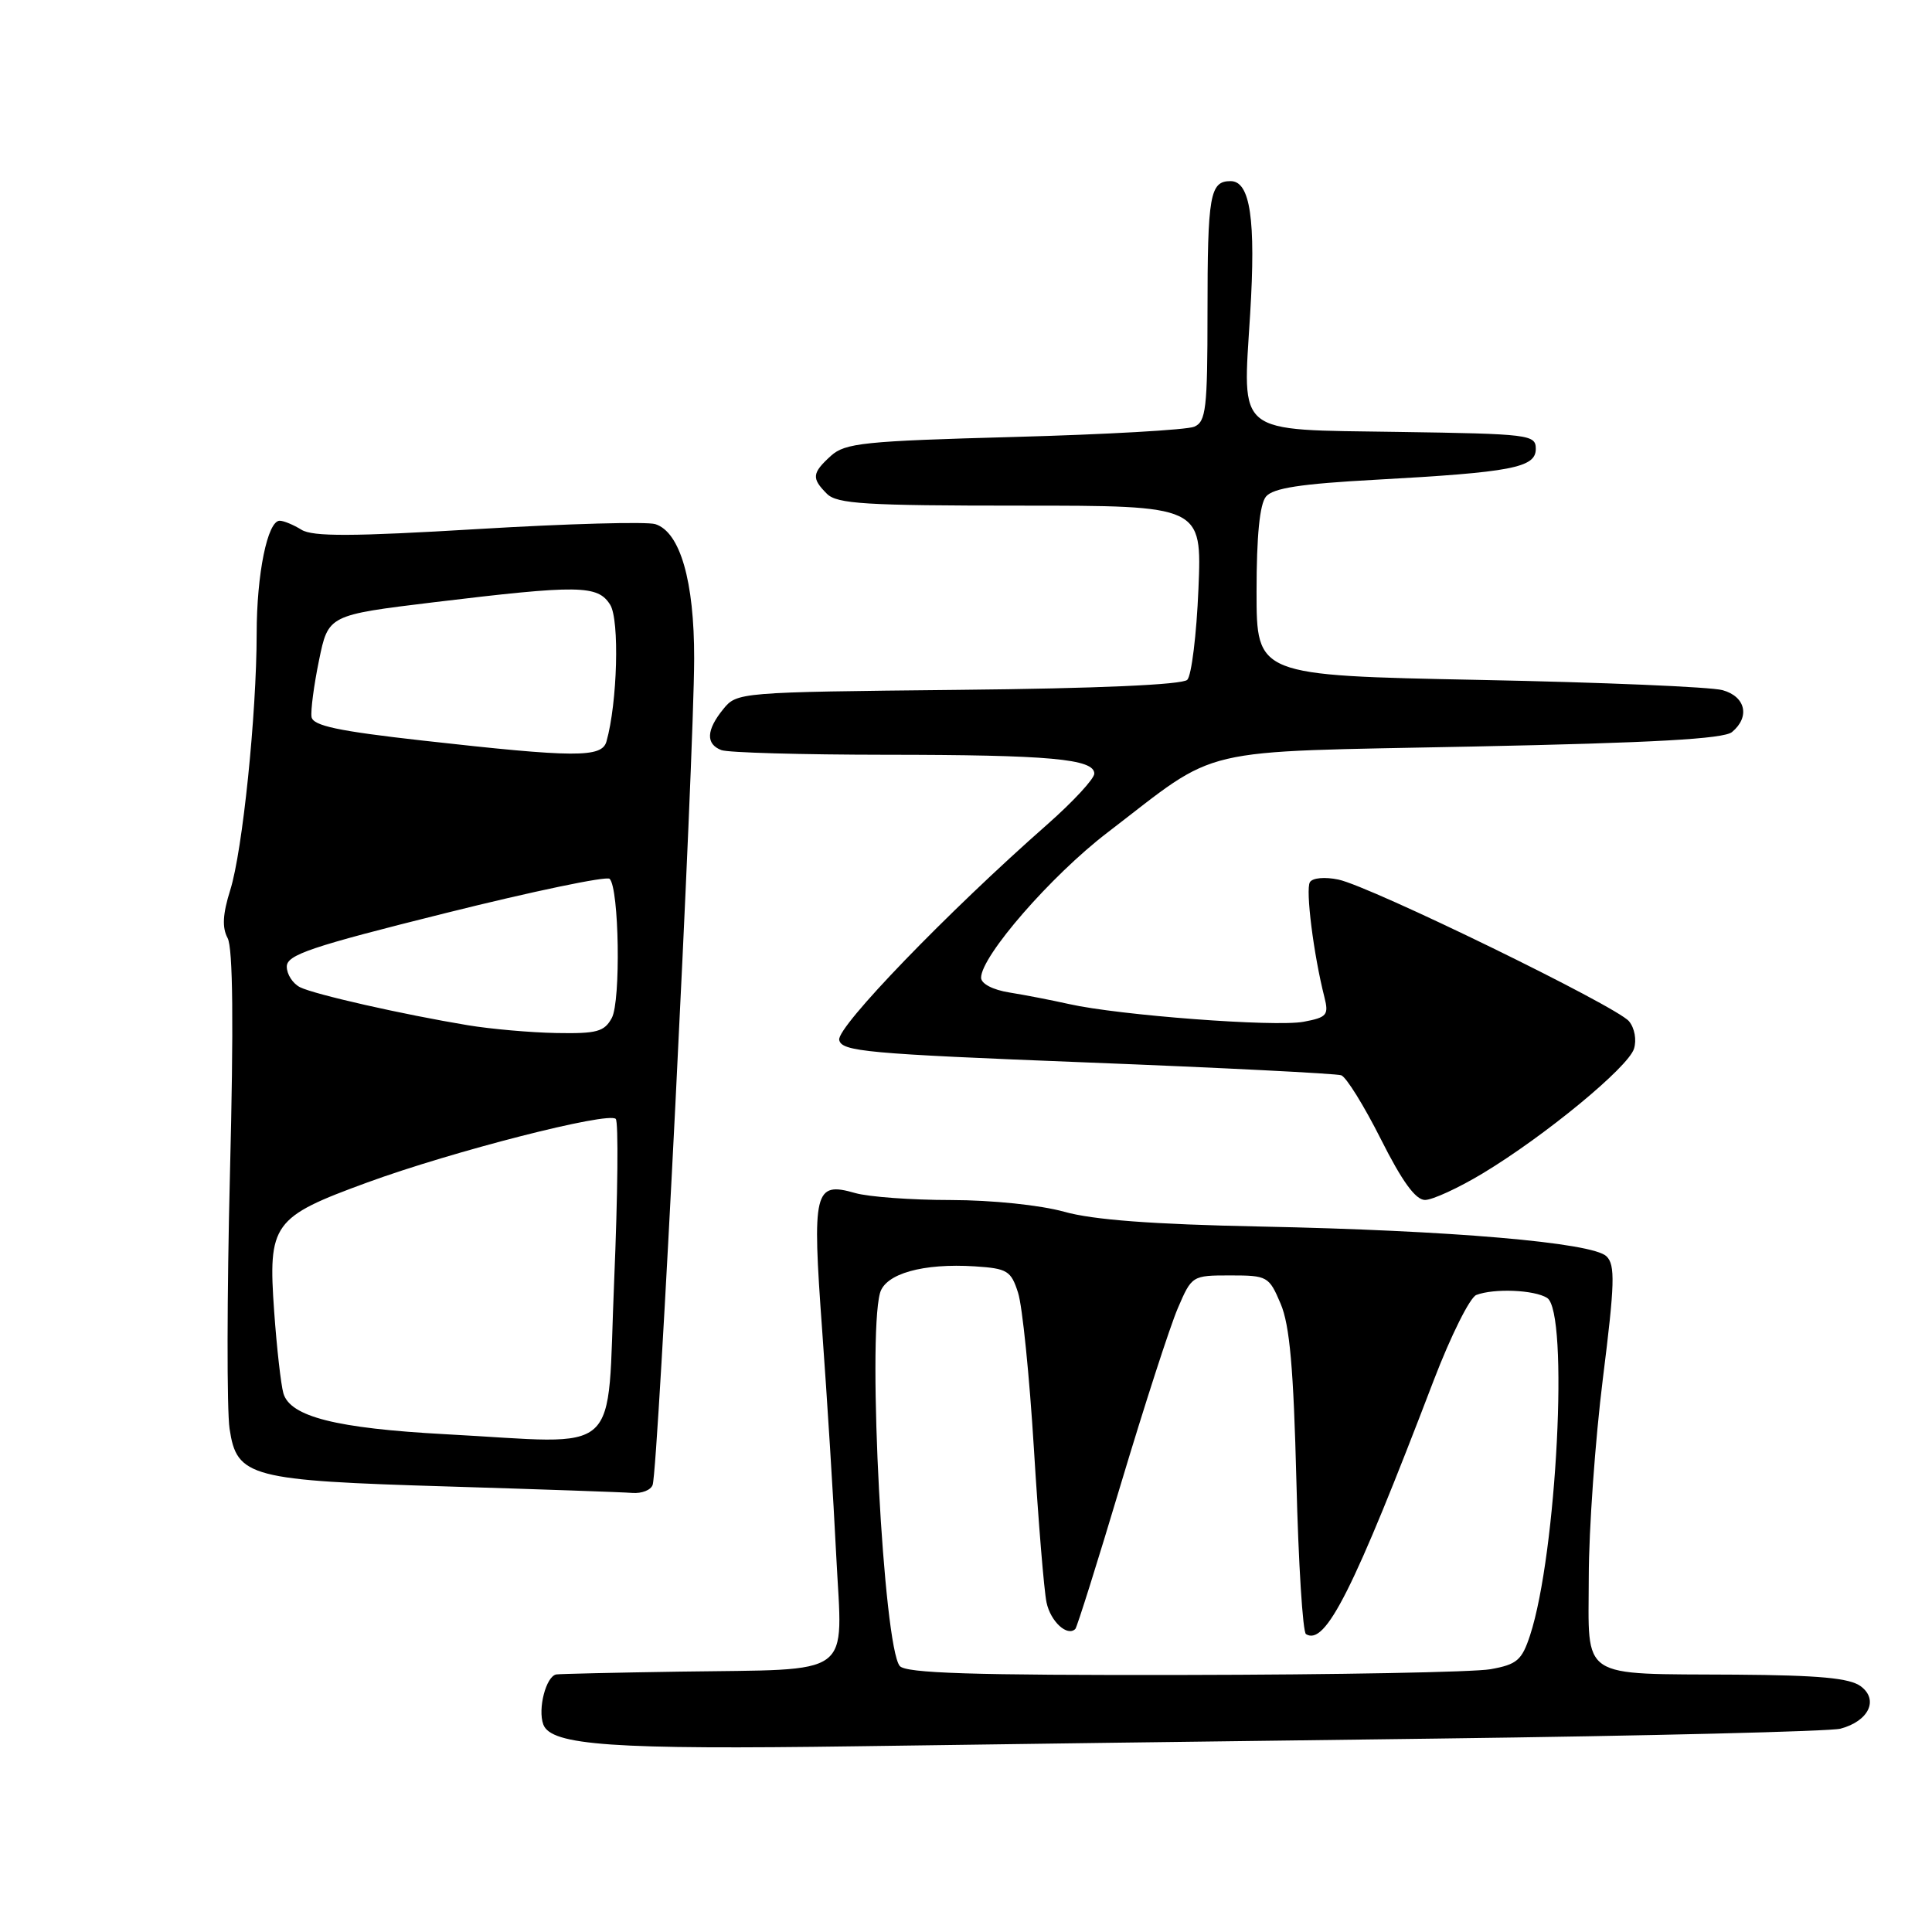 <?xml version="1.0" encoding="UTF-8" standalone="no"?>
<!DOCTYPE svg PUBLIC "-//W3C//DTD SVG 1.1//EN" "http://www.w3.org/Graphics/SVG/1.1/DTD/svg11.dtd" >
<svg xmlns="http://www.w3.org/2000/svg" xmlns:xlink="http://www.w3.org/1999/xlink" version="1.1" viewBox="0 0 256 256">
 <g >
 <path fill="currentColor"
d=" M 190.45 230.37 C 218.47 230.01 242.51 229.42 243.87 229.06 C 247.62 228.06 248.97 225.23 246.56 223.44 C 245.09 222.35 241.05 221.98 230.06 221.90 C 209.01 221.76 210.50 222.74 210.52 208.95 C 210.53 202.65 211.37 190.82 212.39 182.66 C 213.97 170.08 214.04 167.61 212.87 166.47 C 211.01 164.64 192.21 163.03 166.92 162.52 C 152.70 162.23 144.83 161.64 141.00 160.56 C 137.83 159.68 131.47 159.02 125.99 159.01 C 120.76 159.01 115.05 158.59 113.30 158.08 C 107.89 156.53 107.59 157.76 108.94 176.25 C 109.59 185.19 110.44 198.68 110.81 206.23 C 111.63 222.52 113.50 221.14 90.01 221.50 C 81.48 221.63 74.15 221.80 73.72 221.87 C 72.36 222.10 71.23 226.42 71.99 228.50 C 73.01 231.28 81.20 231.85 113.50 231.39 C 127.80 231.18 162.43 230.72 190.45 230.37 Z  M 86.48 196.75 C 87.23 194.53 91.96 100.40 91.98 87.27 C 92.00 77.00 90.12 70.49 86.83 69.45 C 85.74 69.10 75.17 69.39 63.35 70.10 C 46.66 71.10 41.42 71.12 39.94 70.19 C 38.89 69.54 37.59 69.00 37.06 69.00 C 35.45 69.00 34.01 76.05 34.01 83.95 C 34.00 94.66 32.14 112.76 30.51 117.93 C 29.51 121.12 29.41 122.90 30.16 124.30 C 30.87 125.62 30.97 135.77 30.47 155.53 C 30.07 171.63 30.05 186.84 30.42 189.32 C 31.38 195.74 33.07 196.18 59.50 196.97 C 71.60 197.34 82.53 197.72 83.78 197.82 C 85.04 197.92 86.25 197.44 86.48 196.75 Z  M 196.50 155.46 C 204.71 150.51 215.73 141.43 216.51 138.97 C 216.88 137.80 216.60 136.22 215.85 135.32 C 214.20 133.33 181.61 117.44 177.35 116.55 C 175.55 116.17 173.92 116.32 173.57 116.89 C 172.97 117.86 174.06 126.51 175.49 132.12 C 176.09 134.50 175.83 134.81 172.73 135.39 C 168.97 136.10 148.23 134.53 141.64 133.04 C 139.36 132.53 135.81 131.84 133.75 131.51 C 131.55 131.16 130.00 130.35 130.00 129.55 C 130.00 126.70 139.28 116.03 146.73 110.33 C 161.88 98.72 157.75 99.69 195.19 98.92 C 219.06 98.43 228.41 97.91 229.50 97.00 C 231.91 95.00 231.31 92.30 228.25 91.45 C 226.74 91.02 212.22 90.41 196.00 90.09 C 166.50 89.50 166.50 89.50 166.50 78.40 C 166.50 70.98 166.92 66.80 167.75 65.80 C 168.69 64.67 172.34 64.11 182.25 63.57 C 200.33 62.58 203.50 61.97 203.50 59.48 C 203.50 57.59 202.69 57.49 185.22 57.23 C 163.48 56.90 164.66 57.84 165.65 41.63 C 166.42 29.11 165.67 24.00 163.06 24.00 C 160.32 24.00 160.00 25.81 160.00 41.47 C 160.00 54.15 159.80 55.87 158.25 56.54 C 157.29 56.96 146.53 57.57 134.35 57.90 C 114.47 58.44 111.99 58.70 110.10 60.40 C 107.59 62.69 107.51 63.37 109.57 65.43 C 110.91 66.77 114.66 67.00 135.20 67.00 C 159.26 67.00 159.26 67.00 158.80 78.03 C 158.55 84.09 157.88 89.52 157.32 90.08 C 156.67 90.73 145.39 91.23 126.97 91.41 C 97.92 91.71 97.64 91.73 95.83 93.97 C 93.58 96.74 93.50 98.59 95.58 99.39 C 96.45 99.73 106.24 100.00 117.33 100.01 C 139.07 100.02 145.00 100.56 145.00 102.51 C 145.00 103.19 142.19 106.23 138.75 109.26 C 125.56 120.86 110.87 136.08 111.20 137.79 C 111.49 139.33 114.76 139.63 144.01 140.78 C 161.88 141.48 177.05 142.25 177.72 142.48 C 178.39 142.72 180.75 146.53 182.98 150.96 C 185.78 156.53 187.57 159.00 188.82 159.00 C 189.81 159.00 193.27 157.41 196.50 155.46 Z  M 119.22 220.75 C 117.07 218.11 114.92 177.62 116.60 171.35 C 117.30 168.77 122.29 167.36 129.19 167.80 C 133.48 168.08 133.97 168.38 134.90 171.30 C 135.47 173.06 136.41 182.38 137.00 192.00 C 137.59 201.62 138.34 210.77 138.67 212.33 C 139.20 214.86 141.43 216.91 142.49 215.84 C 142.71 215.62 145.44 206.95 148.54 196.58 C 151.65 186.21 155.03 175.76 156.06 173.36 C 157.92 169.03 157.96 169.00 163.02 169.00 C 167.94 169.00 168.15 169.12 169.69 172.75 C 170.90 175.59 171.40 181.32 171.78 196.28 C 172.05 207.15 172.62 216.27 173.05 216.53 C 175.63 218.12 179.32 210.79 190.00 182.84 C 192.25 176.98 194.77 171.92 195.62 171.59 C 197.97 170.69 203.31 170.91 205.00 171.98 C 207.91 173.82 206.28 205.88 202.74 216.69 C 201.65 220.00 201.01 220.55 197.50 221.18 C 195.30 221.57 177.02 221.91 156.87 221.94 C 128.72 221.99 120.01 221.71 119.22 220.75 Z  M 59.00 190.04 C 44.56 189.26 38.45 187.72 37.55 184.62 C 37.22 183.45 36.67 178.58 36.33 173.80 C 35.50 162.12 36.10 161.28 48.68 156.68 C 59.94 152.56 80.60 147.27 81.59 148.26 C 81.96 148.62 81.86 158.28 81.38 169.71 C 80.37 193.55 82.83 191.31 59.00 190.04 Z  M 62.00 135.85 C 53.37 134.42 41.67 131.77 39.75 130.81 C 38.79 130.32 38.00 129.10 38.00 128.08 C 38.00 126.52 41.15 125.45 59.04 120.99 C 70.61 118.10 80.39 116.06 80.78 116.45 C 82.04 117.70 82.27 132.64 81.07 134.88 C 80.08 136.71 79.09 136.98 73.71 136.88 C 70.30 136.82 65.03 136.35 62.00 135.85 Z  M 56.01 98.13 C 44.77 96.87 41.47 96.16 41.28 95.00 C 41.15 94.17 41.59 90.80 42.27 87.50 C 43.50 81.50 43.50 81.50 57.50 79.80 C 76.73 77.48 79.21 77.51 80.85 80.13 C 82.11 82.14 81.81 93.13 80.36 98.25 C 79.75 100.42 76.23 100.40 56.01 98.13 Z "/>
</g>
</svg>